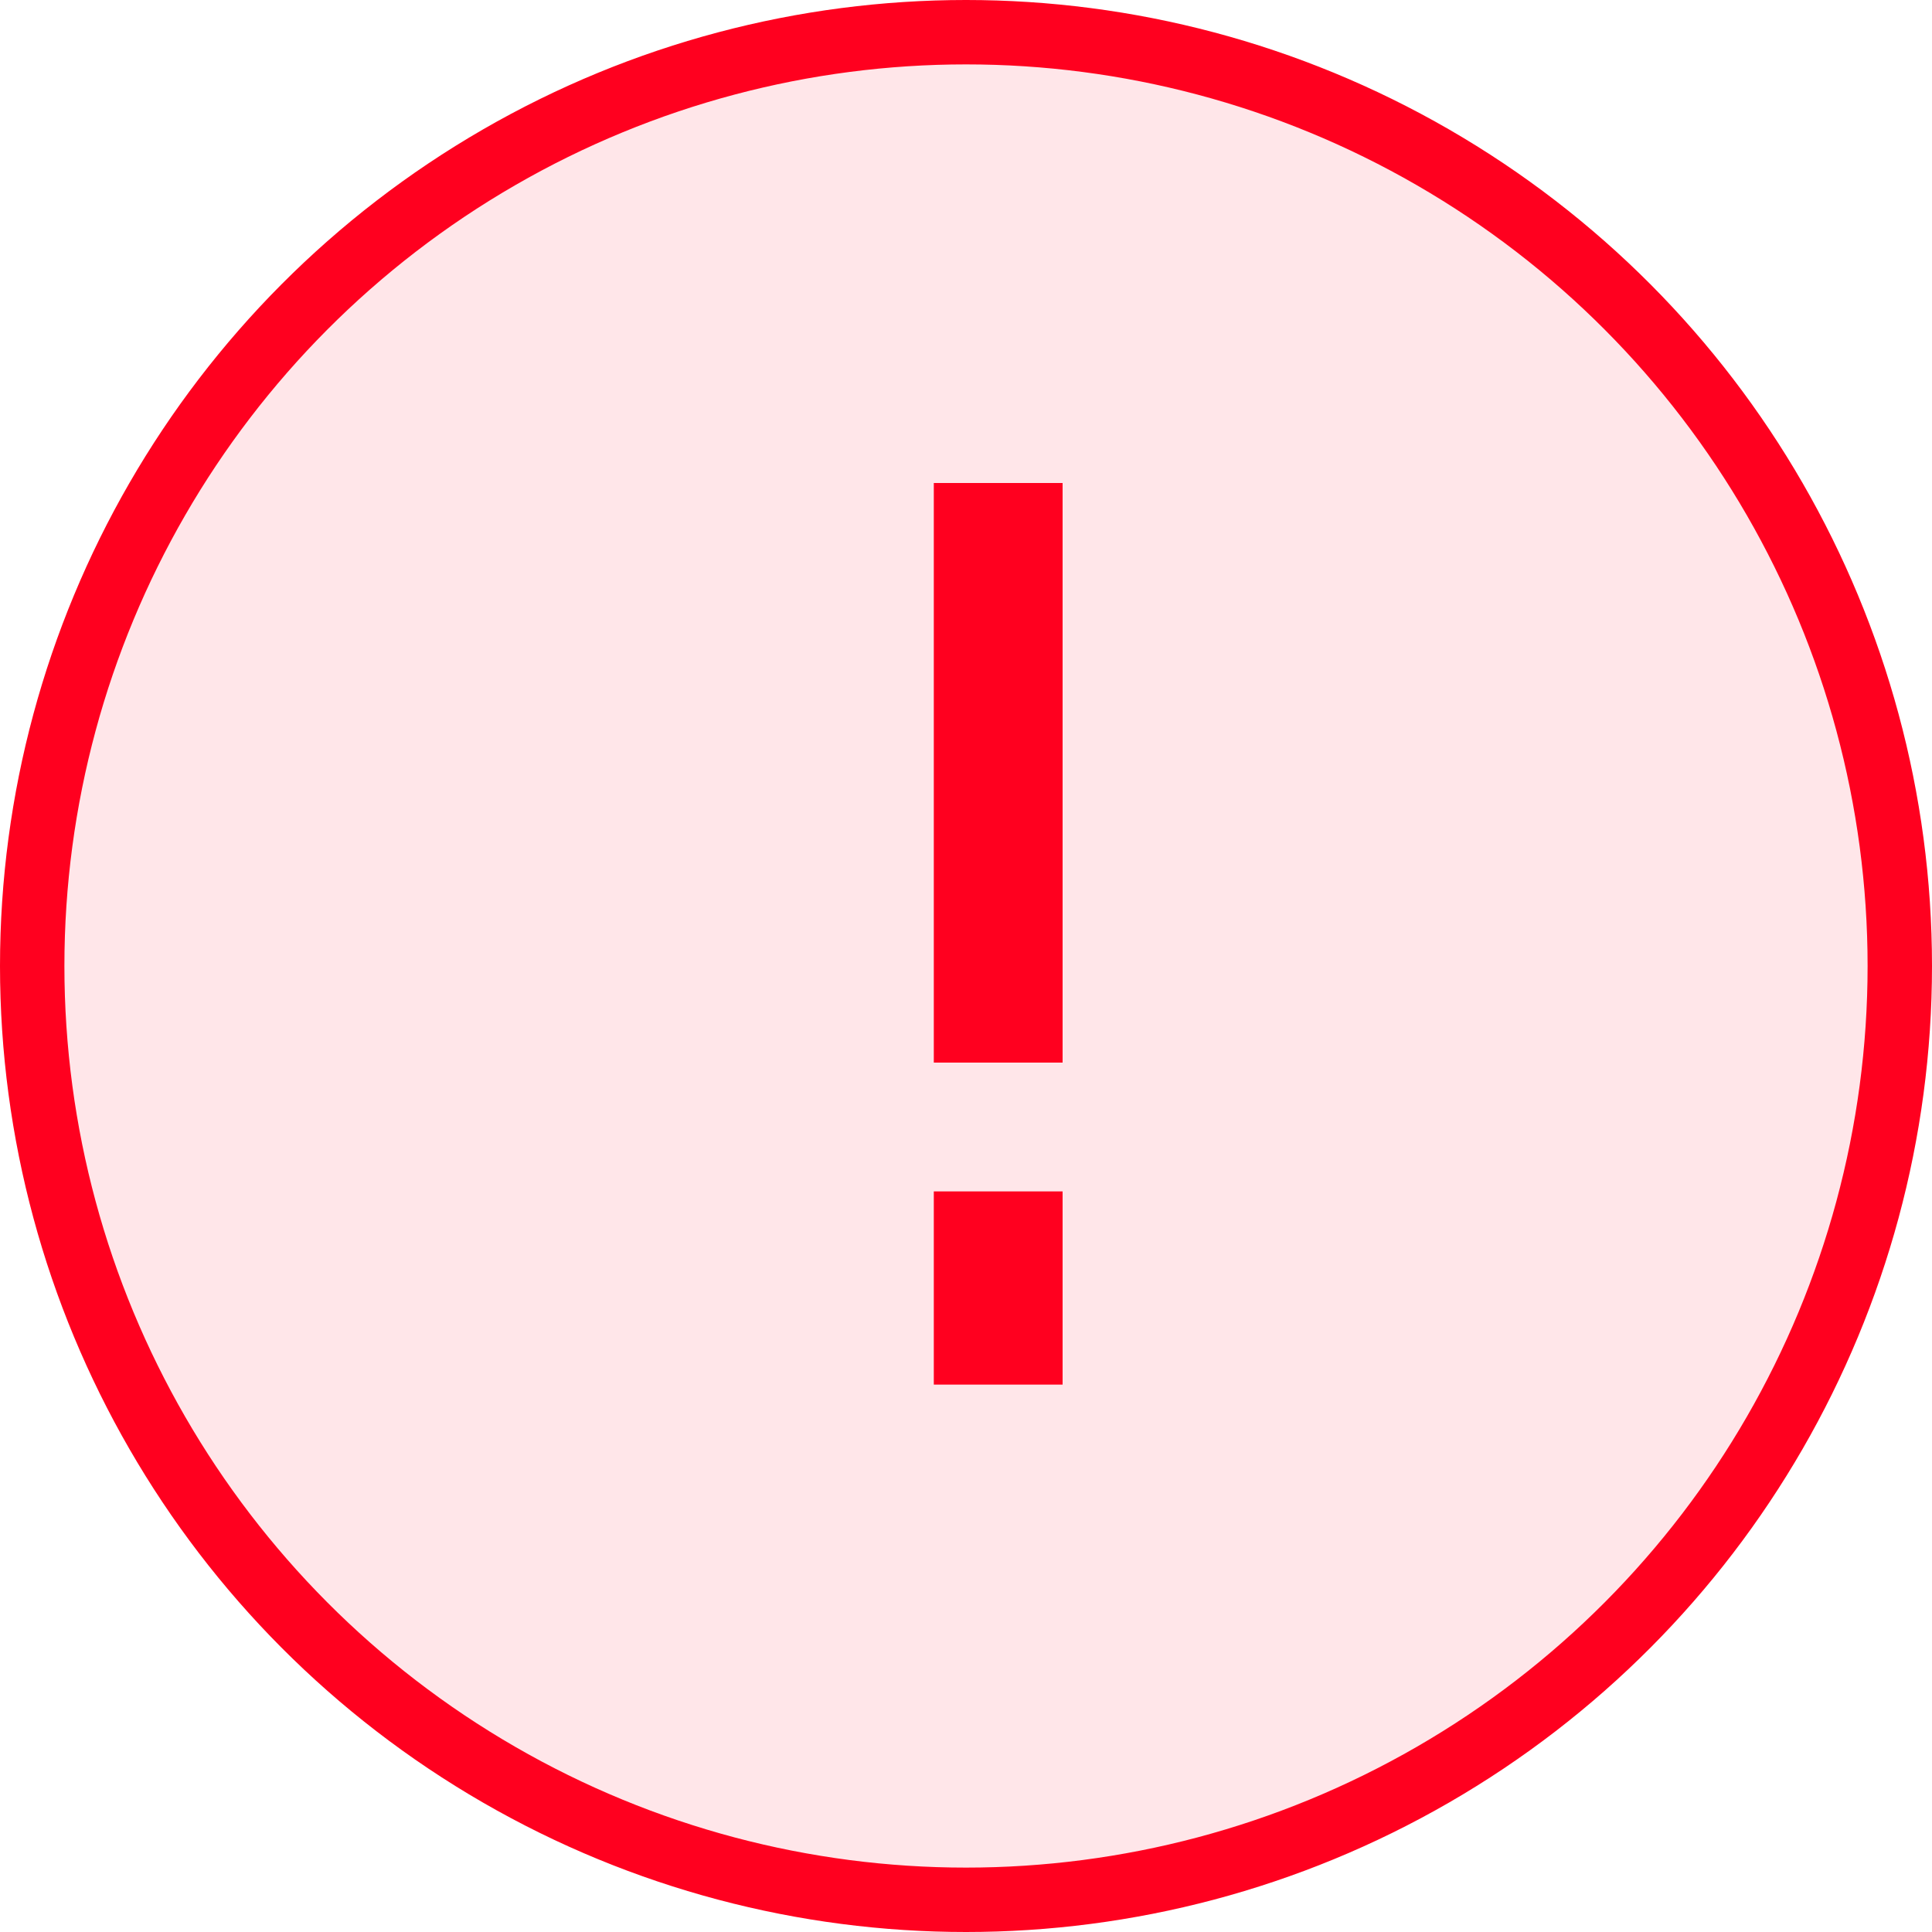 <?xml version="1.0" encoding="UTF-8"?>
<svg width="30px" height="30px" viewBox="0 0 30 30" version="1.1" xmlns="http://www.w3.org/2000/svg" xmlns:xlink="http://www.w3.org/1999/xlink">
    <!-- Generator: sketchtool 50.2 (55047) - http://www.bohemiancoding.com/sketch -->
    <title>4C6616B5-A8FB-40DC-89CD-5D5CC47187F0</title>
    <desc>Created with sketchtool.</desc>
    <defs></defs>
    <g id="Progress/Notofication" stroke="none" stroke-width="1" fill="none" fill-rule="evenodd">
        <g id="Progress-2" transform="translate(-314, -623)" stroke="#FF001F">
            <g id="Group-4" transform="translate(61, 444)">
                <g id="Group-7-Copy-4" transform="translate(253, 179)">
                    <g id="Group-6">
                        <circle id="Oval-2" fill-opacity="0.1" fill="#FF001F" cx="15" cy="15" r="14.5"></circle>
                        <path d="M15.5,15.5 L15.5,8.5" id="Line-5" stroke-width="2" stroke-linecap="square"></path>
                        <path d="M15.5,20.5 L15.5,19.5" id="Line-5-Copy" stroke-width="2" stroke-linecap="square"></path>
                    </g>
                </g>
            </g>
        </g>
    </g>
</svg>